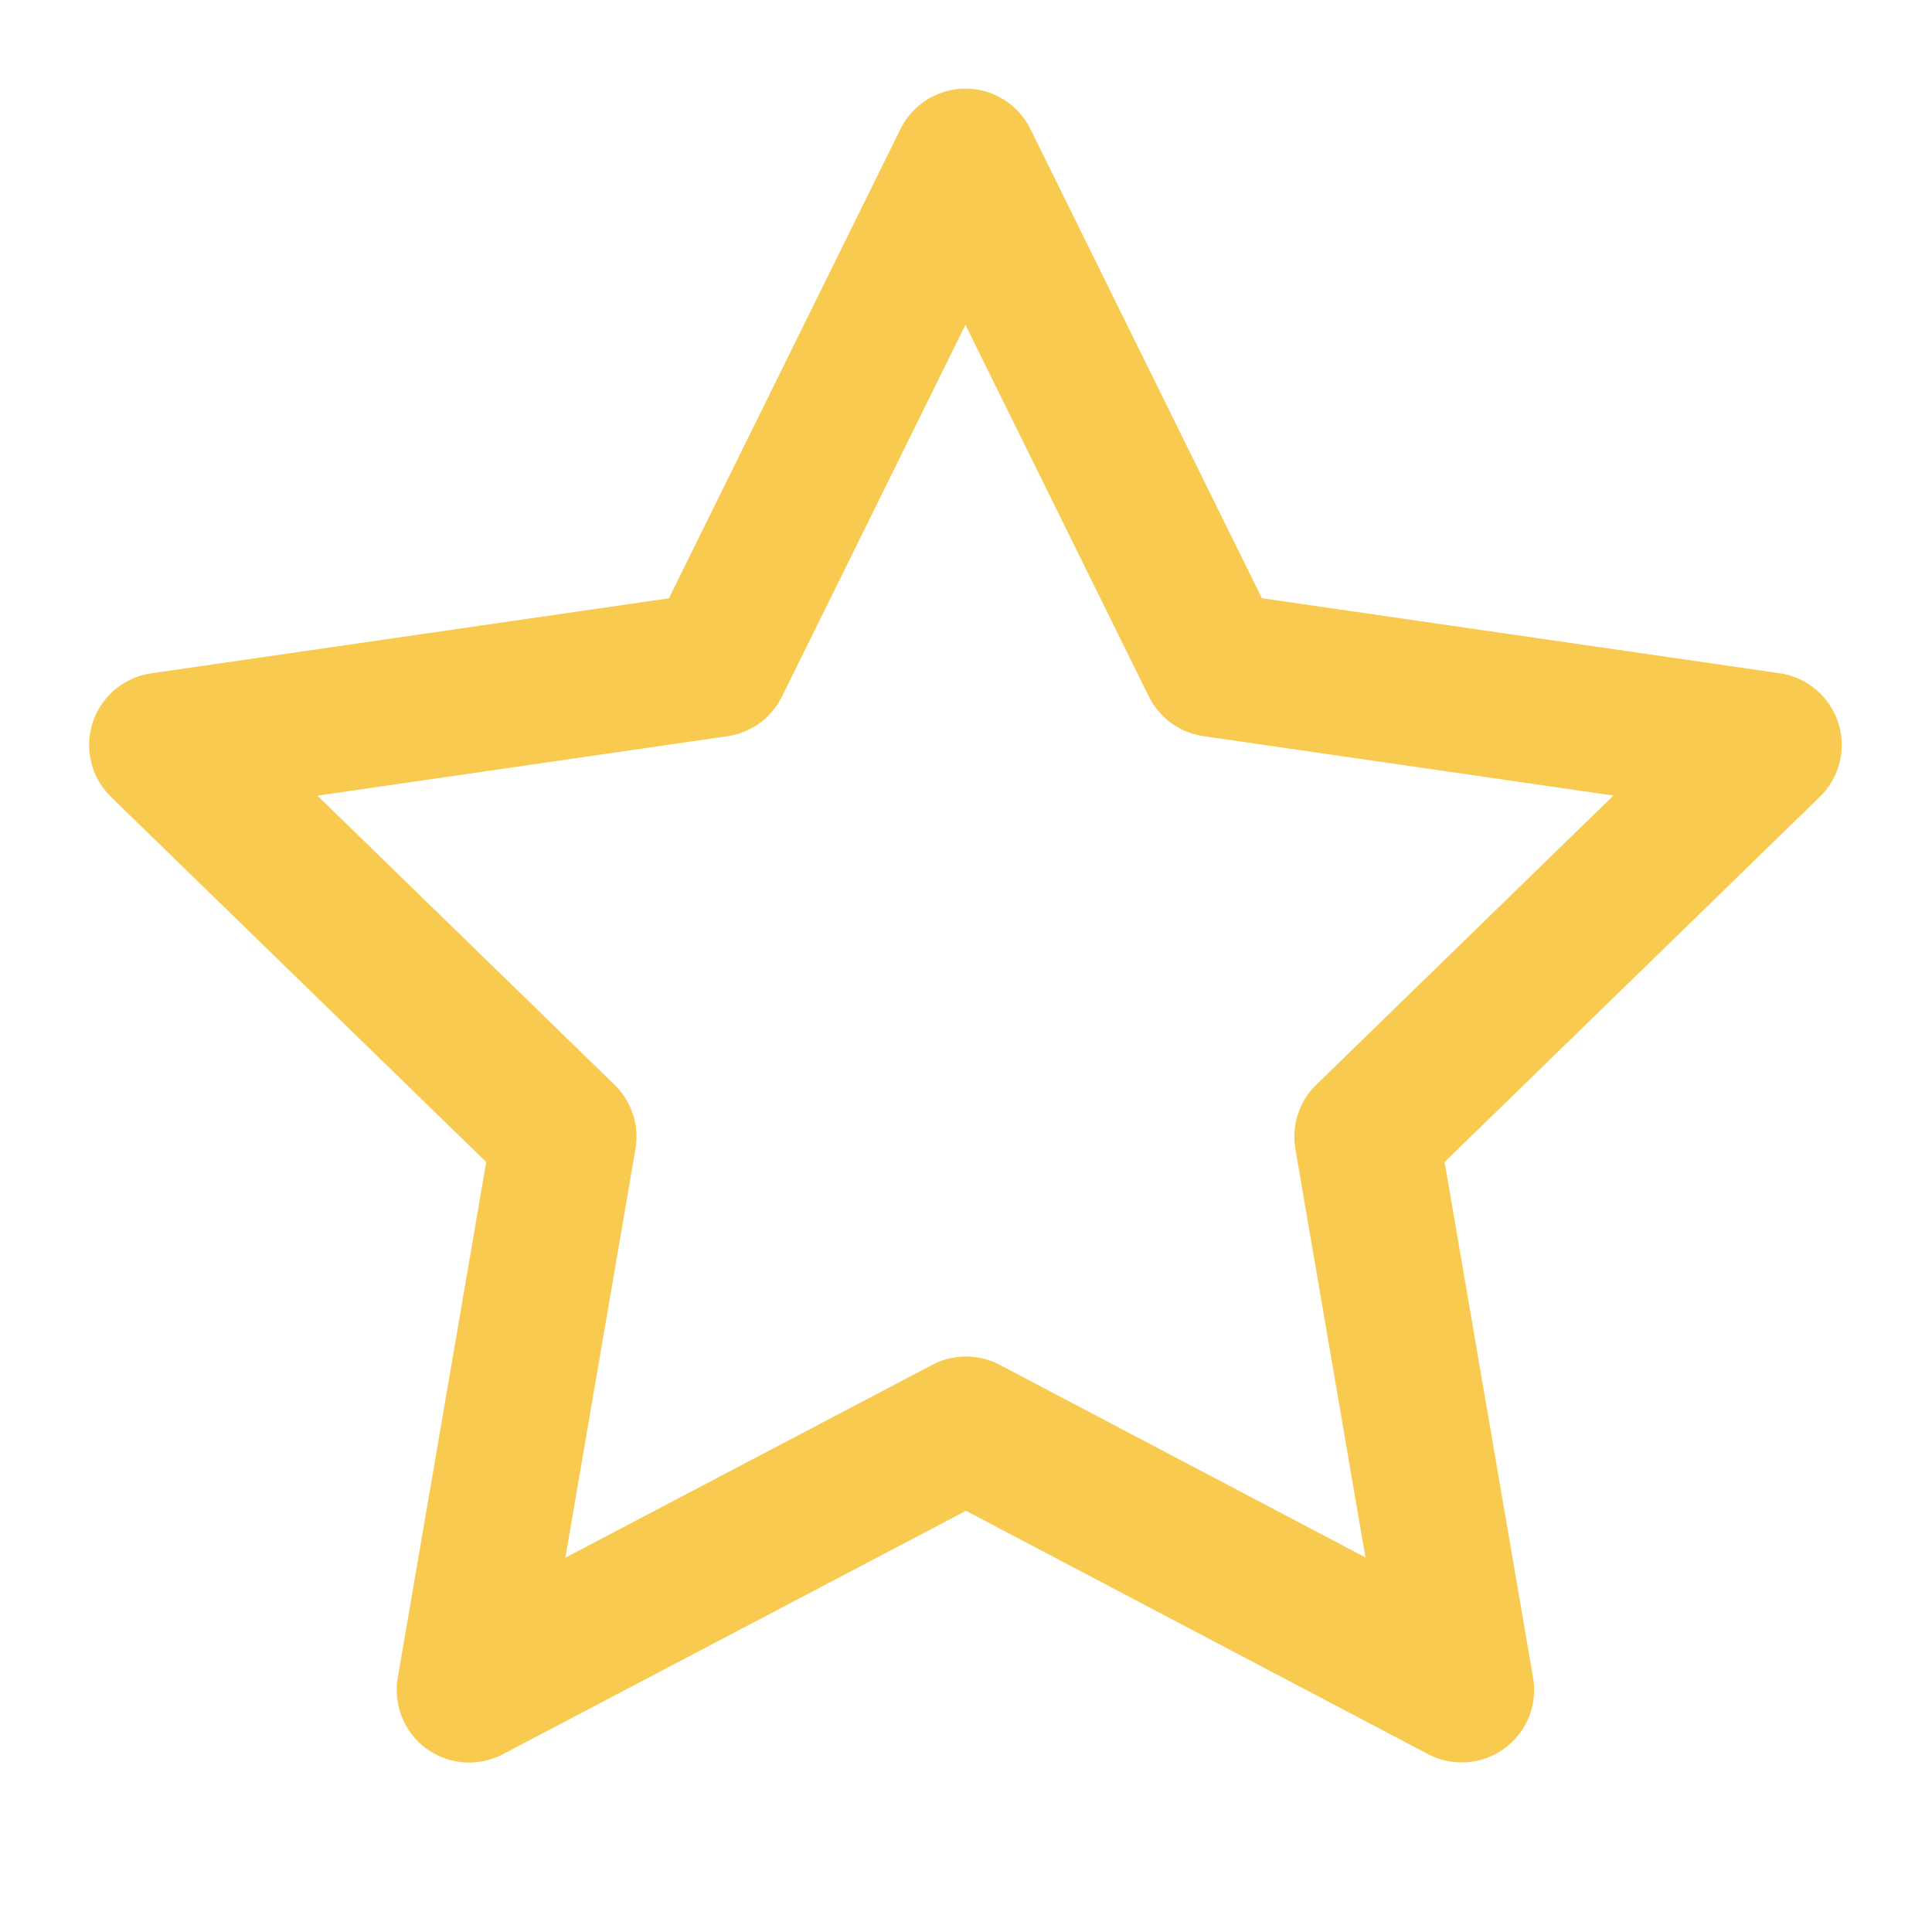 <svg xmlns="http://www.w3.org/2000/svg" width="48" height="48" viewBox="0 0 48 48"><path d="M21.993,33.5,9.649,39.988,12.007,26.24l-10-9.732,13.8-2L21.979,2,28.15,14.506l13.8,2-10,9.733,2.358,13.746Z" transform="translate(2.007 2.002)" fill="none" stroke="#f8cb50" stroke-linecap="round" stroke-linejoin="round" stroke-width="3.6"/></svg>